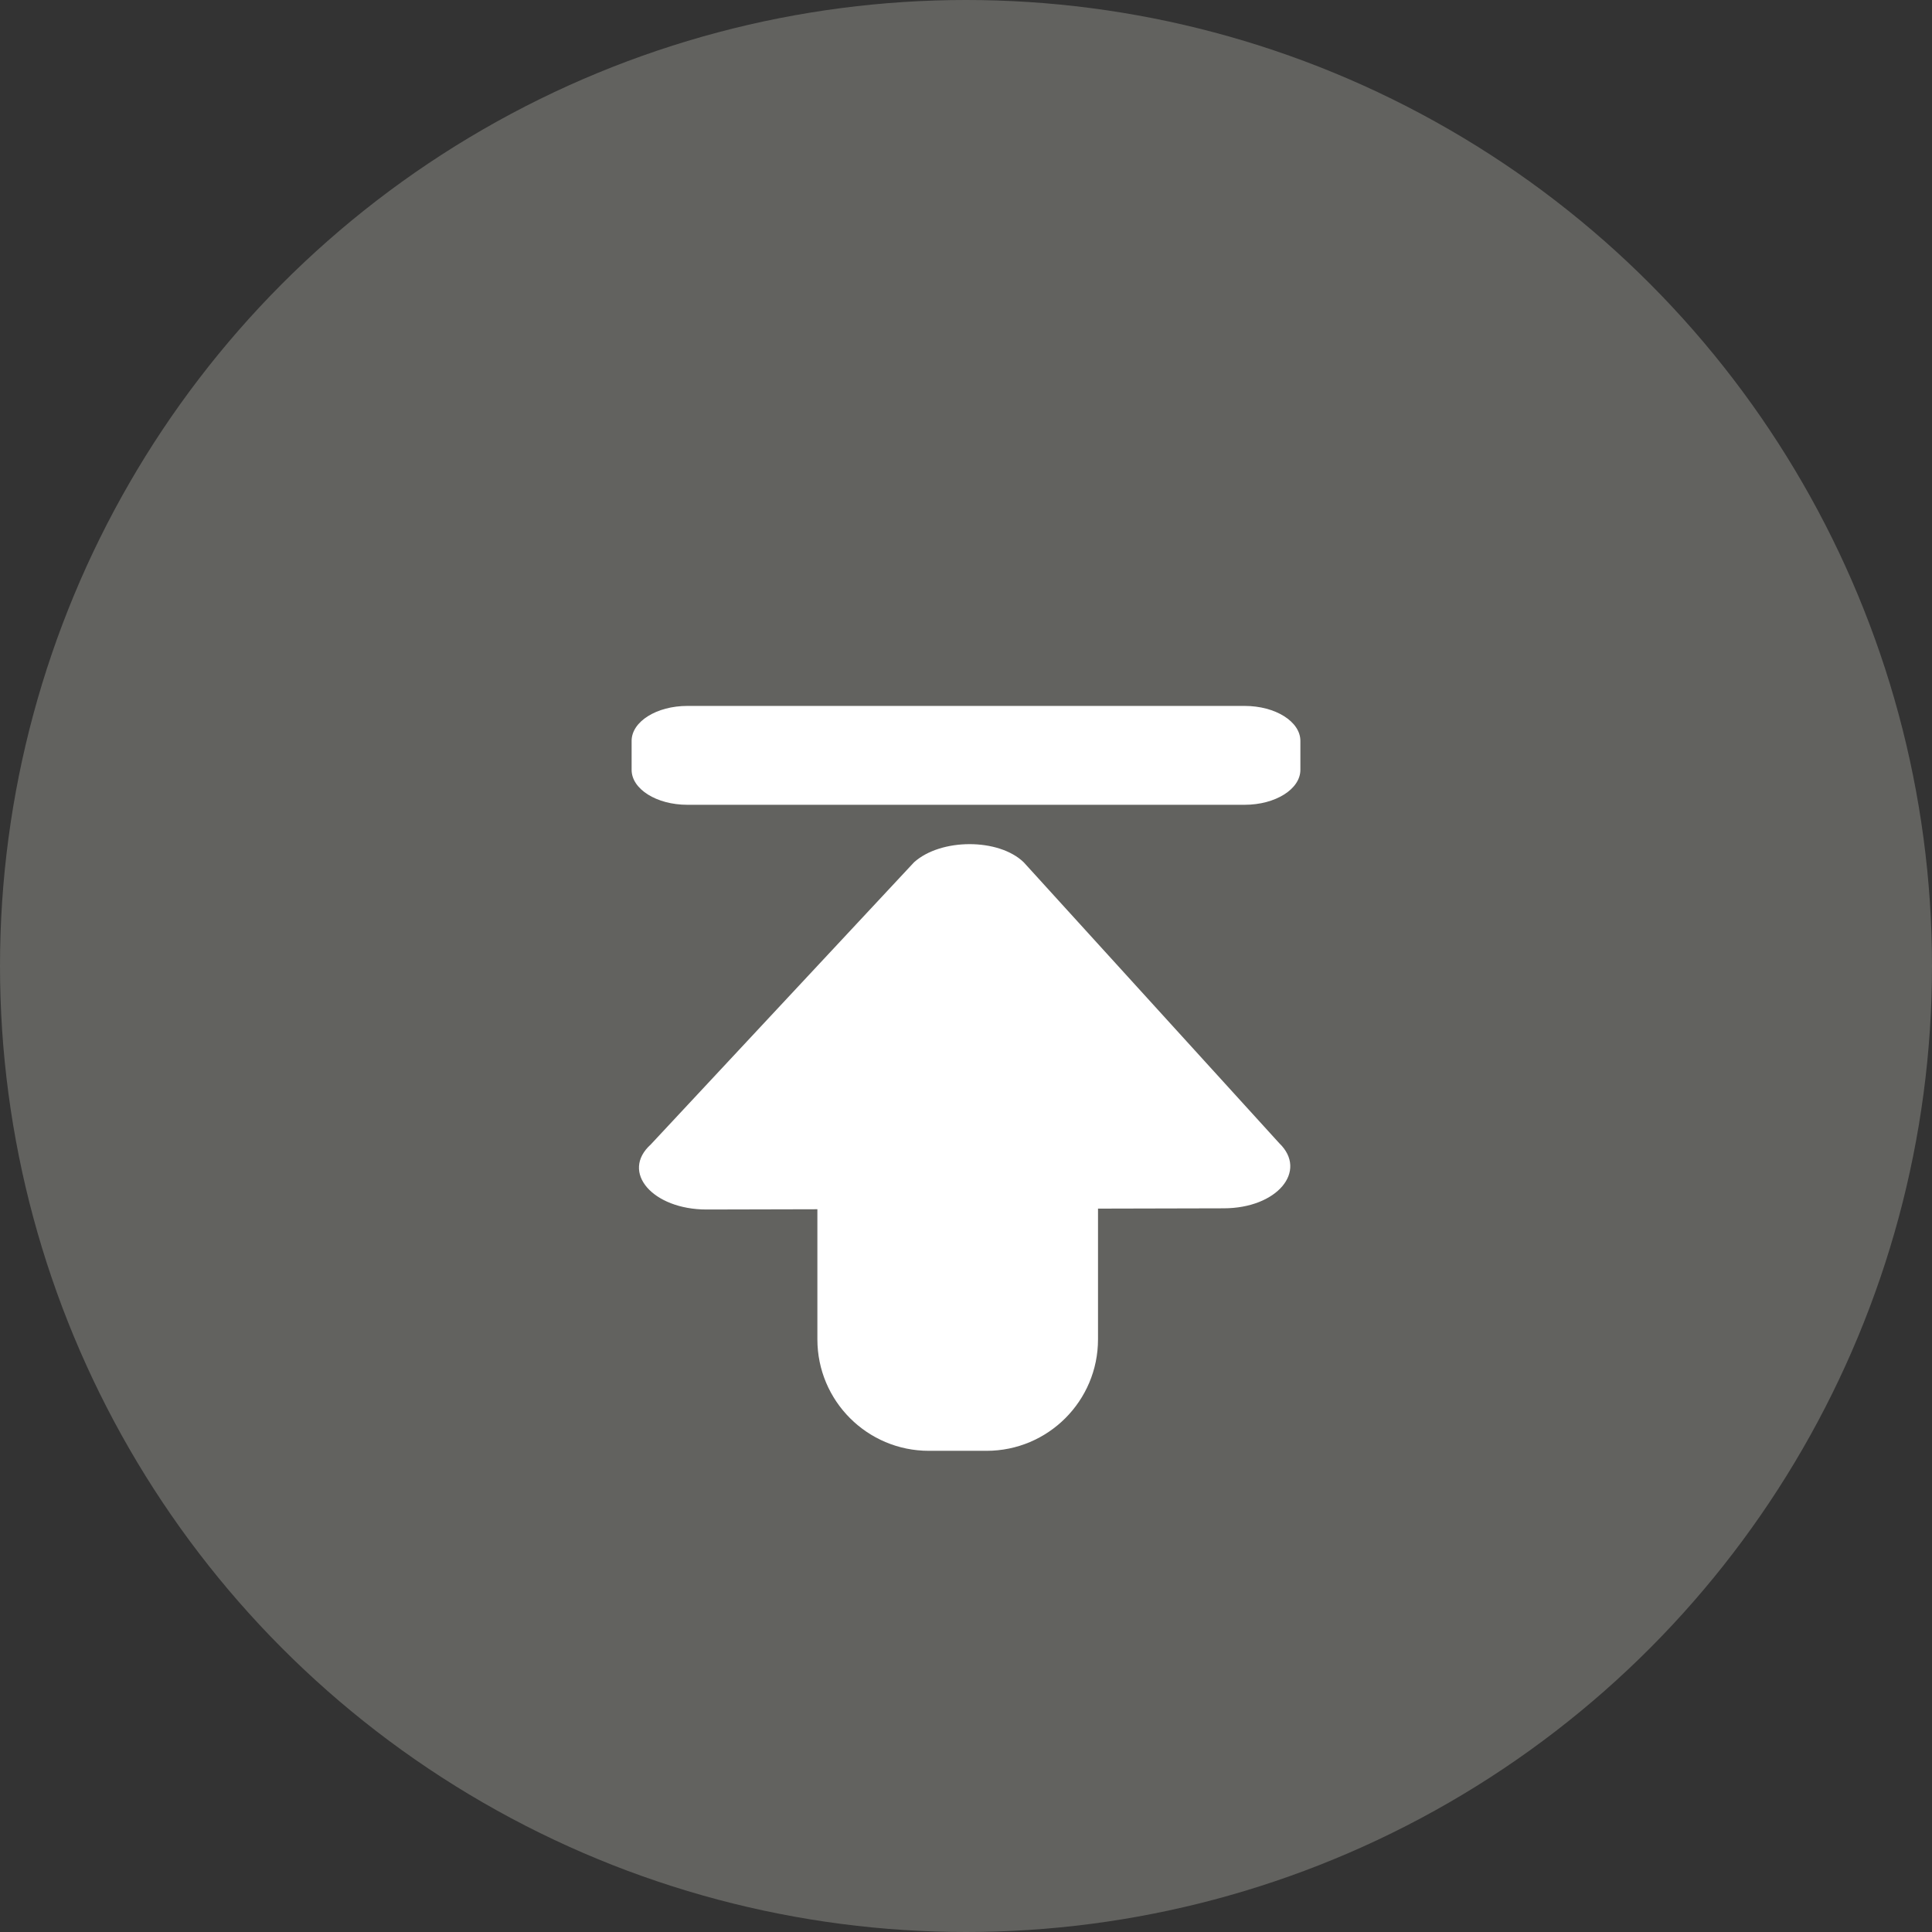 <svg width="52" height="52" viewBox="0 0 52 52" fill="none" xmlns="http://www.w3.org/2000/svg">
<rect x="0" y="0" width="52" height="52" fill="#333333" stroke="none"/>
<circle cx="26" cy="26" r="26" fill="#D1CEC7" fill-opacity="0.3"/>
<path fill-rule="evenodd" clip-rule="evenodd" d="M29.553 32.53L32.931 32.522C34.379 32.522 35.207 31.516 34.431 30.769L27.552 23.207C26.879 22.558 25.328 22.558 24.603 23.207L17.517 30.802C16.69 31.548 17.569 32.554 19.017 32.554L22 32.547V36.049C22 37.706 23.343 39.049 25 39.049H26.553C28.209 39.049 29.553 37.706 29.553 36.049V32.53ZM18.5 19H33.5C34.328 19 35 19.422 35 19.941V20.72C35 21.239 34.328 21.661 33.5 21.661L18.5 21.661C17.672 21.661 17 21.239 17 20.72V19.941C17 19.422 17.672 19 18.5 19Z" fill="white"/>
</svg>
